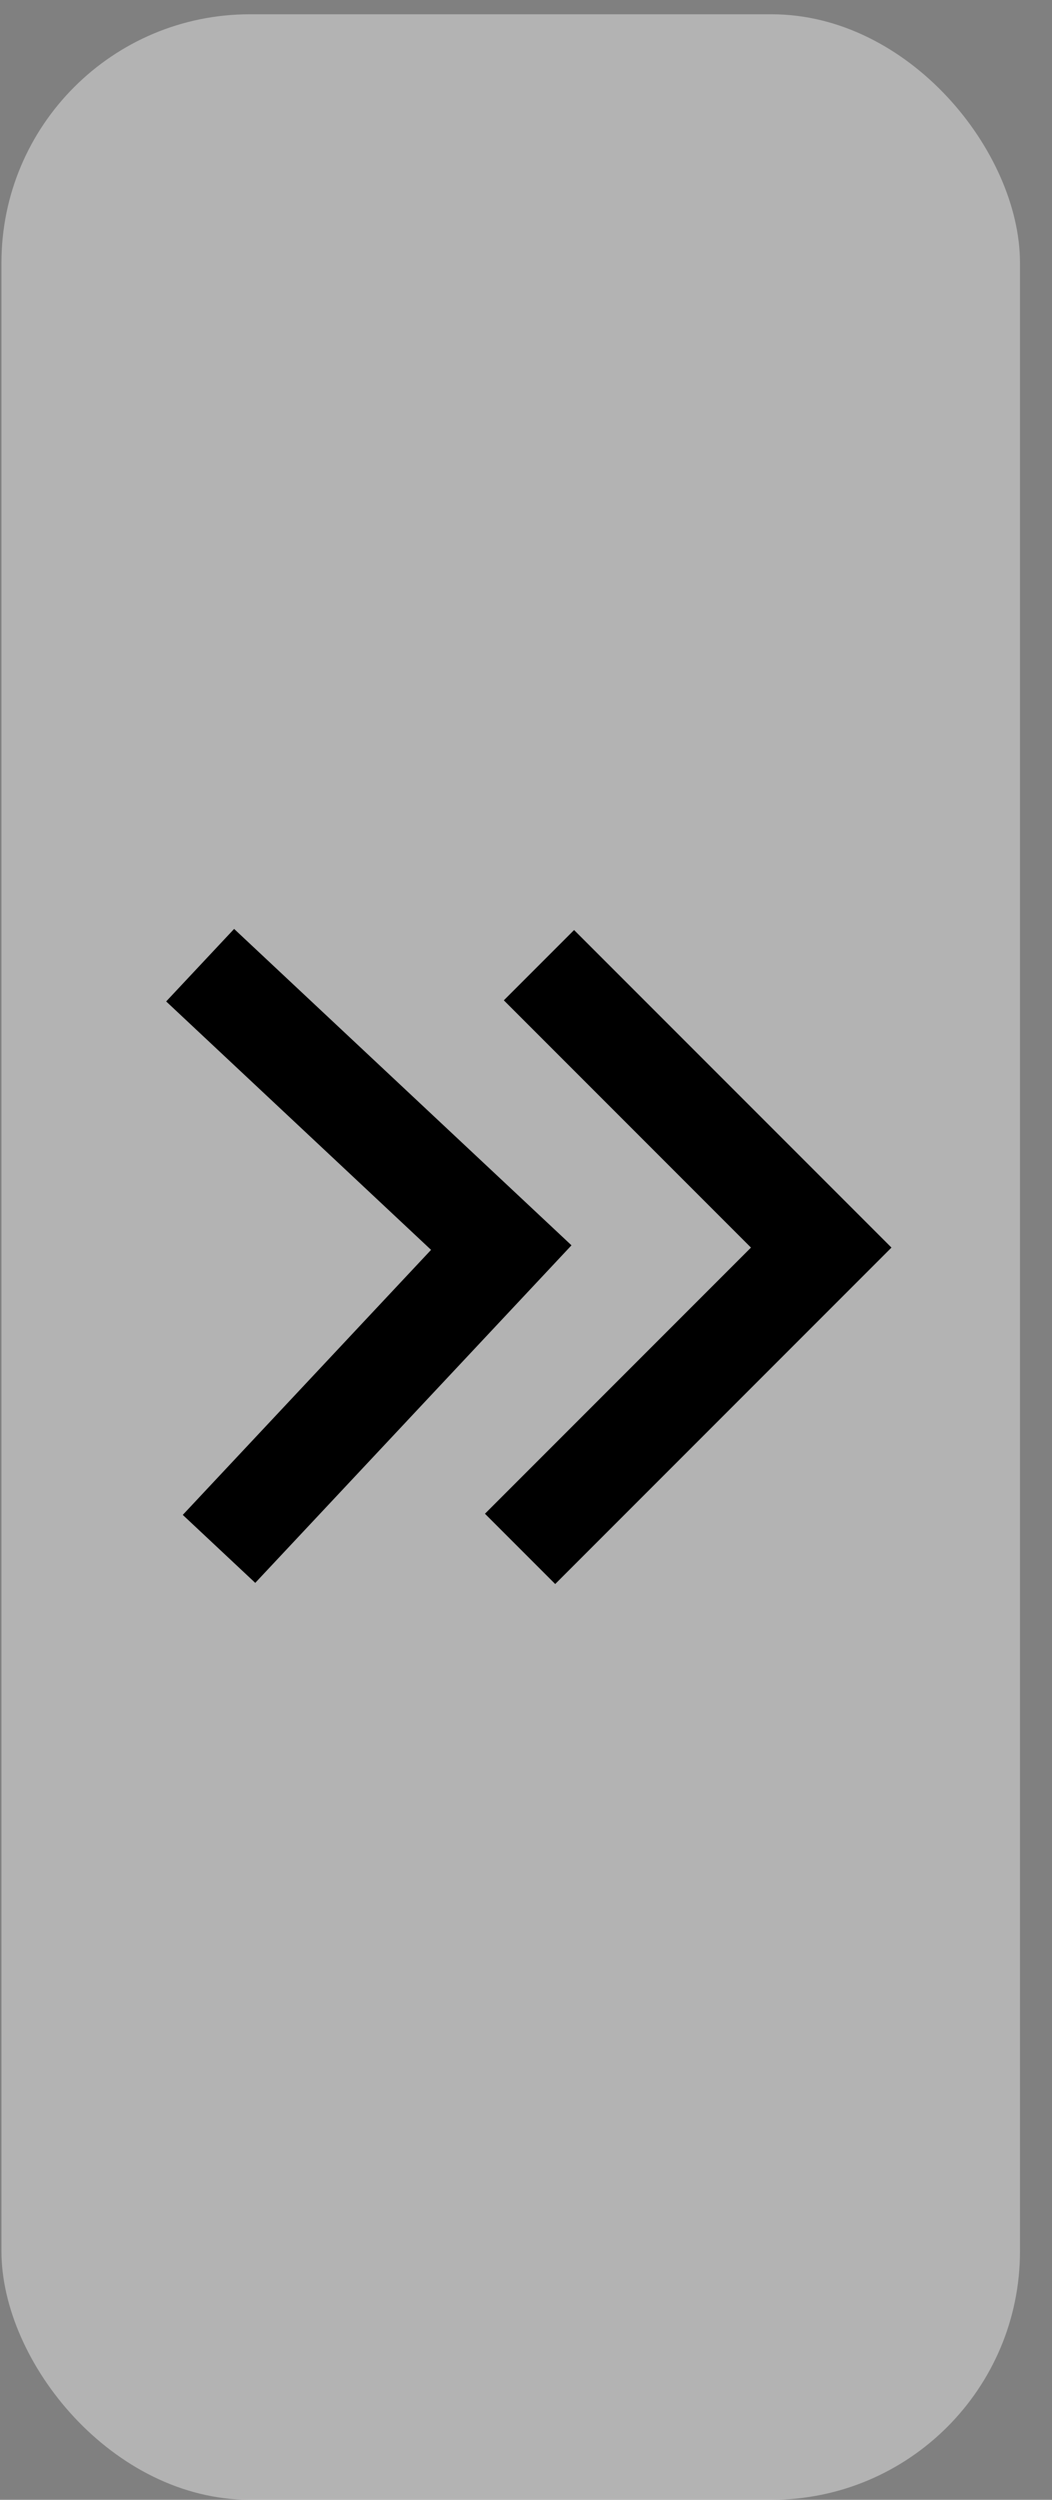 <svg width="16" height="38" viewBox="0 0 16 38" fill="none" xmlns="http://www.w3.org/2000/svg">
<rect x="0" y="0" width="16" height="38" fill="#808080" stroke="none"/>
<rect x="15.513" y="38" width="15.491" height="37.783" rx="3.778" transform="rotate(-180 15.513 38)" fill="white" fill-opacity="0.4"/>
<path d="M7.91 23.545L12.49 18.965L8.197 14.672M3.044 14.672L7.624 18.965L3.331 23.545" stroke="black" stroke-width="1.511"/>
</svg>
